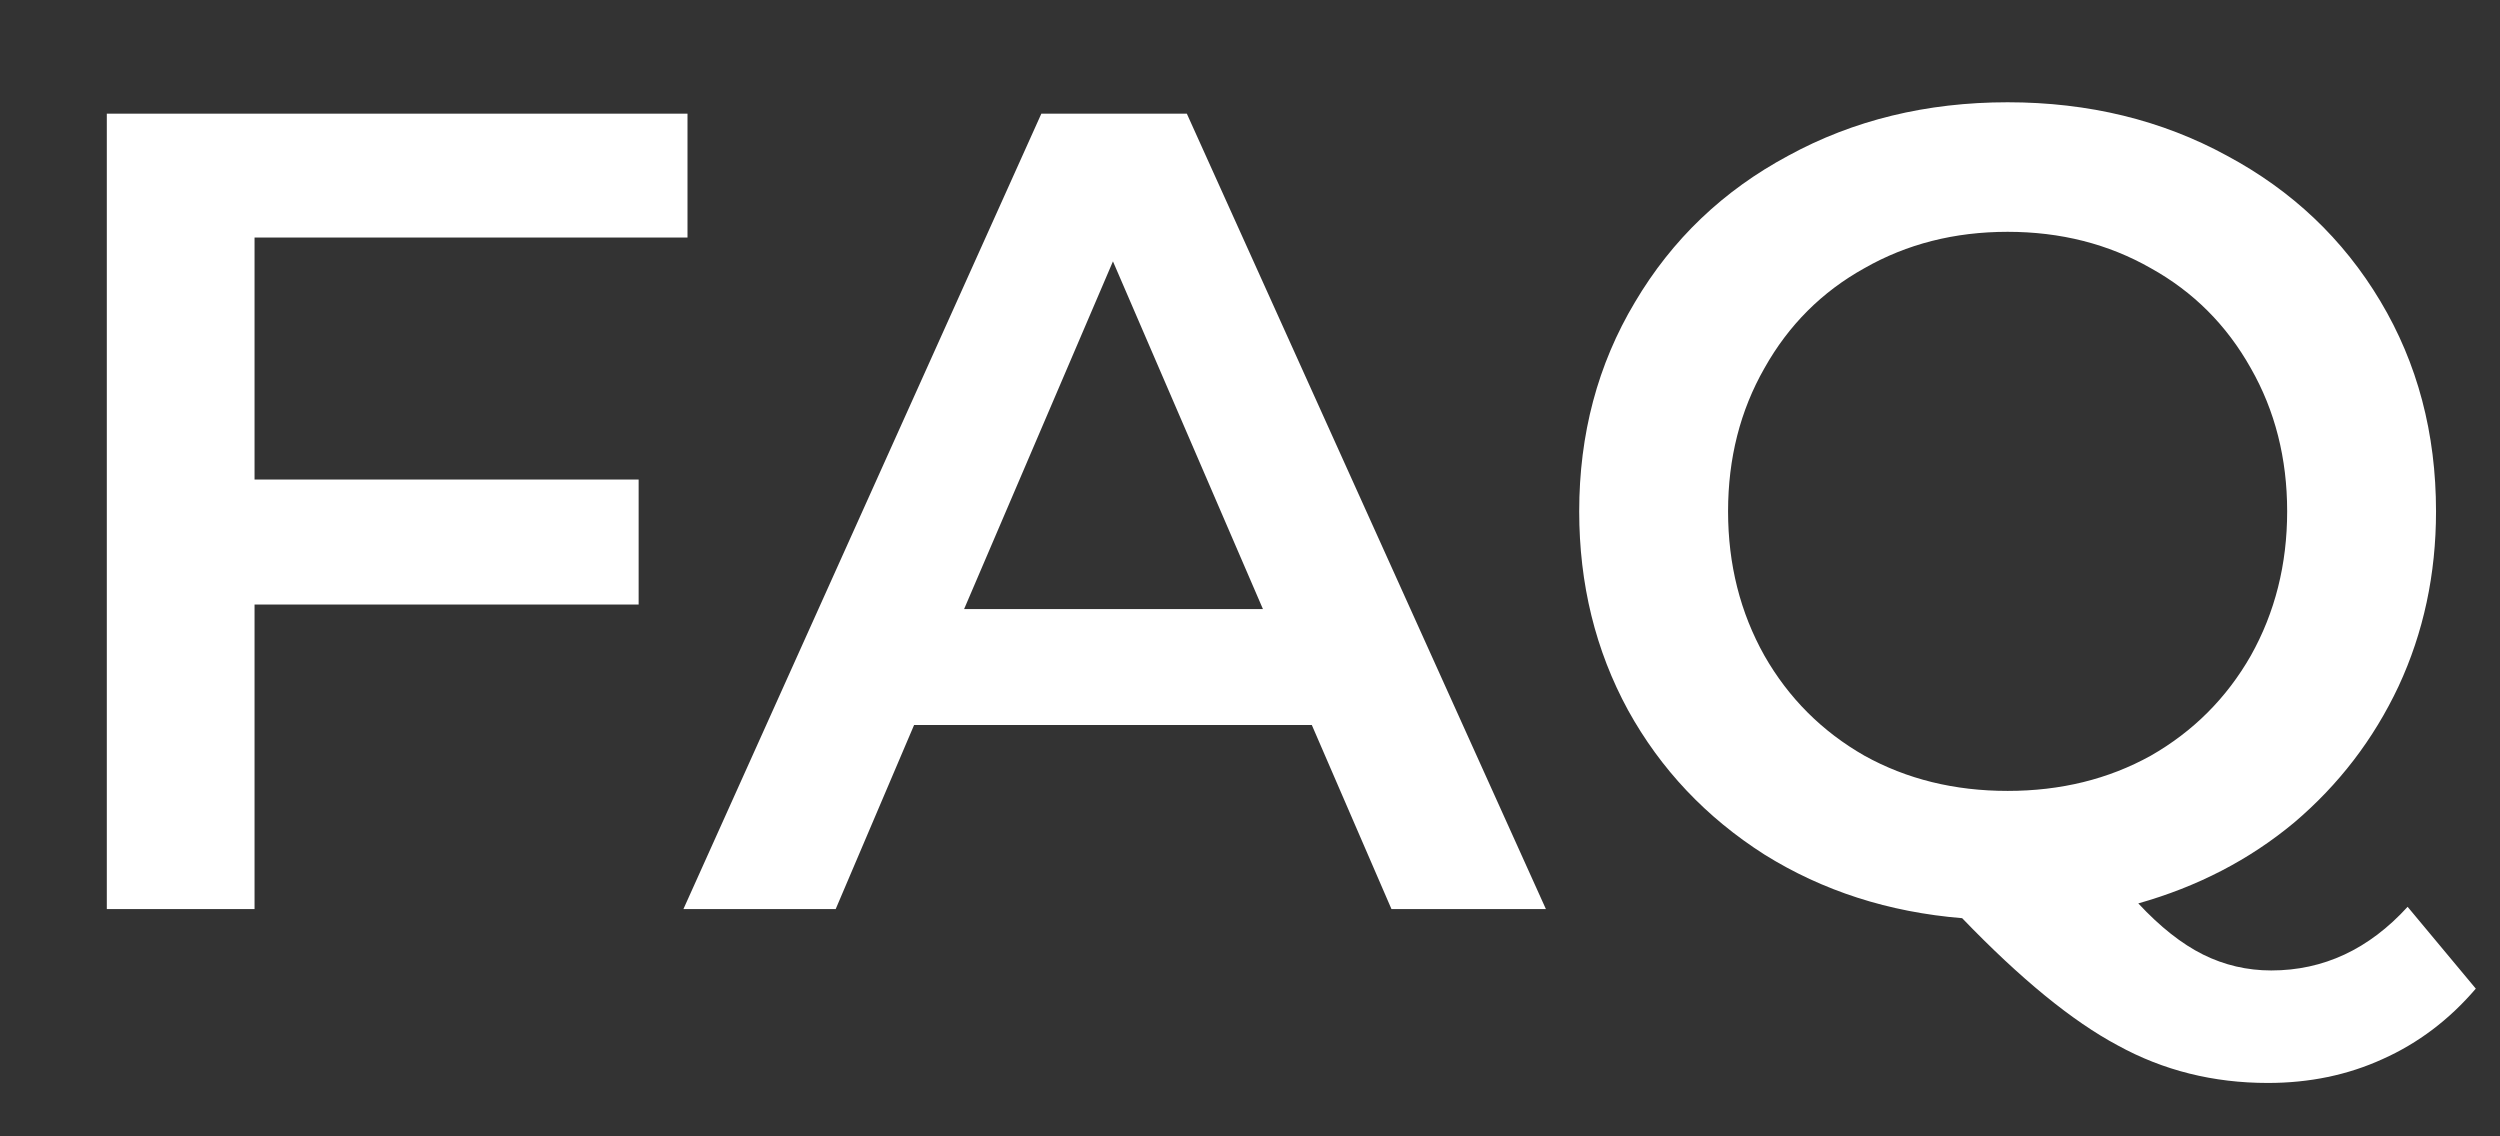 <svg width="22" height="10" viewBox="0 0 22 10" fill="none" xmlns="http://www.w3.org/2000/svg">
<rect x="0" y="0" width="22" height="10" fill="#333333" stroke="none"/>
<path d="M2.24 2.09V4.22H5.62V5.32H2.24V8H0.94V1H6.05V2.09H2.24ZM11.544 6.38H8.044L7.354 8H6.014L9.164 1H10.444L13.604 8H12.245L11.544 6.38ZM11.114 5.36L9.794 2.3L8.484 5.36H11.114ZM21.787 8.7C21.554 8.973 21.28 9.18 20.967 9.32C20.66 9.46 20.324 9.53 19.957 9.53C19.477 9.53 19.037 9.42 18.637 9.2C18.237 8.987 17.78 8.613 17.267 8.08C16.62 8.027 16.04 7.84 15.527 7.52C15.014 7.193 14.614 6.77 14.327 6.25C14.04 5.723 13.897 5.14 13.897 4.5C13.897 3.82 14.06 3.207 14.387 2.66C14.714 2.107 15.164 1.677 15.737 1.37C16.31 1.057 16.954 0.9 17.667 0.9C18.38 0.9 19.024 1.057 19.597 1.37C20.17 1.677 20.62 2.103 20.947 2.65C21.274 3.197 21.437 3.813 21.437 4.5C21.437 5.053 21.327 5.567 21.107 6.04C20.887 6.507 20.58 6.907 20.187 7.24C19.794 7.567 19.337 7.803 18.817 7.95C19.01 8.157 19.2 8.307 19.387 8.4C19.574 8.493 19.774 8.54 19.987 8.54C20.447 8.54 20.847 8.353 21.187 7.98L21.787 8.7ZM15.207 4.5C15.207 4.967 15.314 5.39 15.527 5.77C15.74 6.143 16.034 6.437 16.407 6.65C16.78 6.857 17.2 6.96 17.667 6.96C18.134 6.96 18.554 6.857 18.927 6.65C19.3 6.437 19.594 6.143 19.807 5.77C20.02 5.39 20.127 4.967 20.127 4.5C20.127 4.033 20.02 3.613 19.807 3.24C19.594 2.86 19.3 2.567 18.927 2.36C18.554 2.147 18.134 2.04 17.667 2.04C17.2 2.04 16.78 2.147 16.407 2.36C16.034 2.567 15.74 2.86 15.527 3.24C15.314 3.613 15.207 4.033 15.207 4.5Z" fill="white"/>
</svg>
